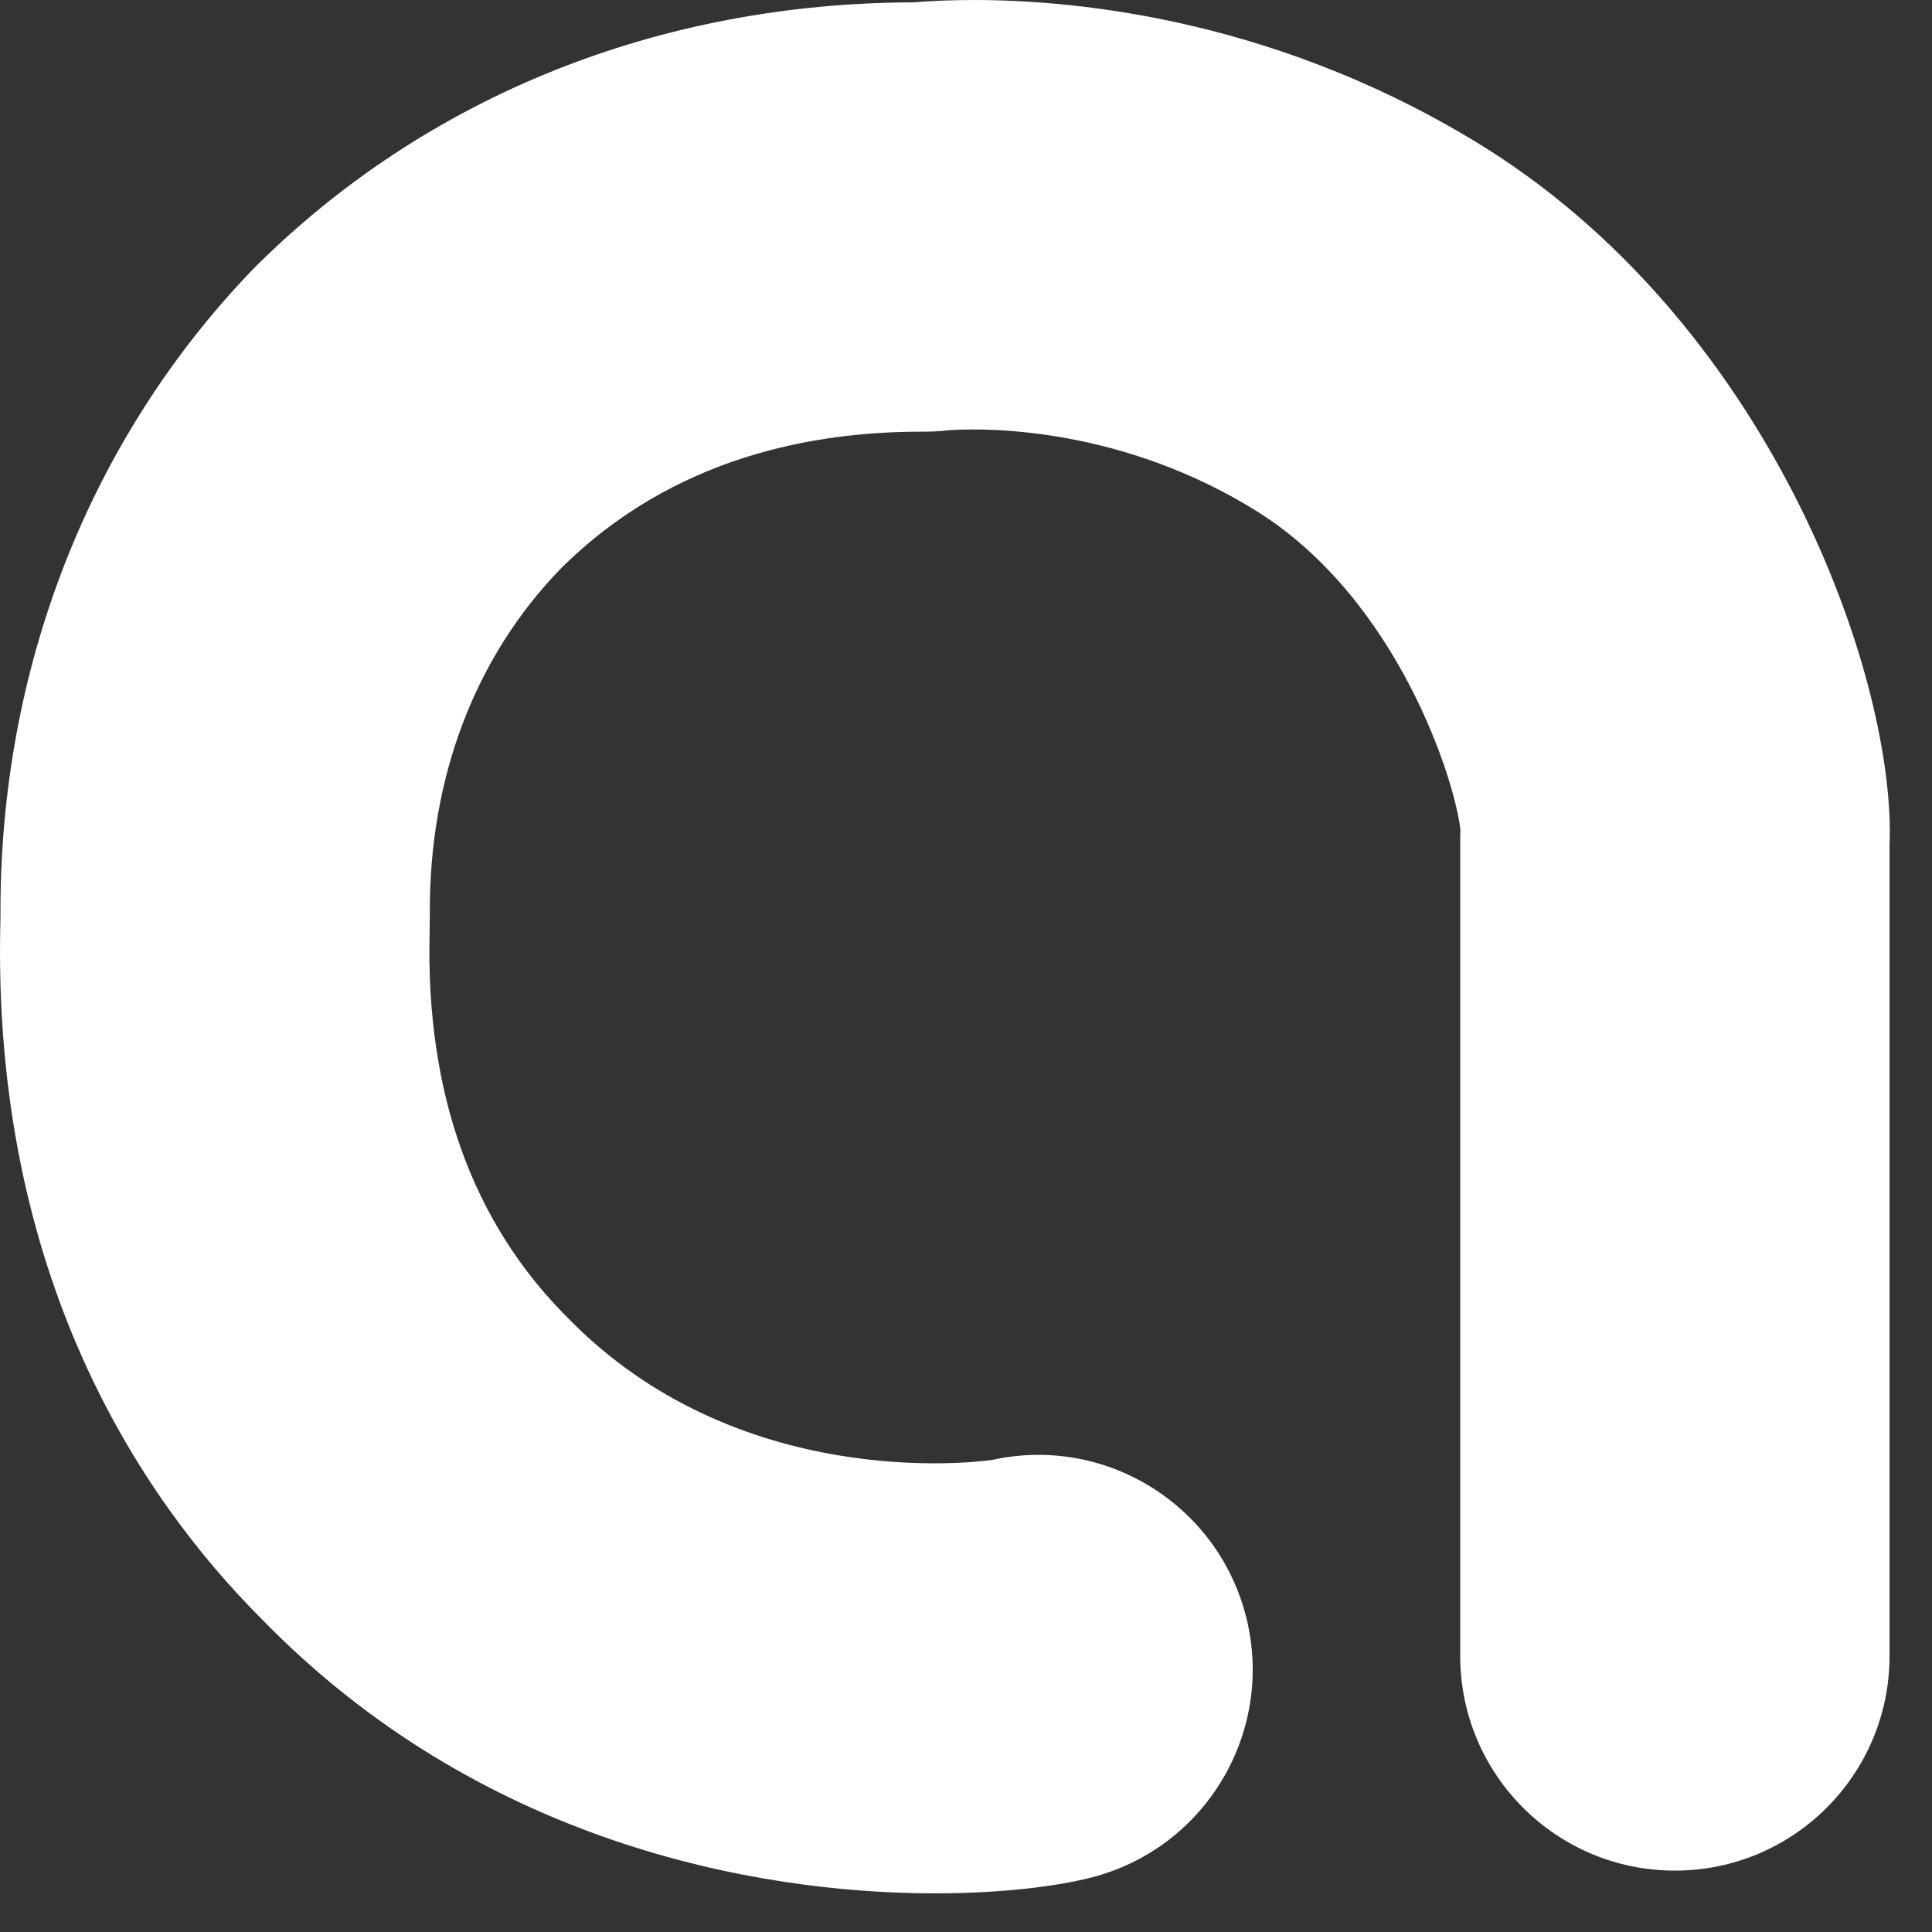 <svg width="36" height="36" viewBox="0 0 36 36" fill="none" xmlns="http://www.w3.org/2000/svg">
<rect x="0" y="0" width="36" height="36" fill="#333333" stroke="none"/>
<path d="M17.029 0.044C12.283 0.053 7.937 1.793 4.731 4.999C1.666 8.173 -0.011 12.453 0.009 17.048L0.006 17.217C-0.143 23.748 2.593 27.885 4.875 30.167C8.911 34.316 14.051 35.28 17.422 35.28C18.69 35.28 19.706 35.144 20.318 34.989C22.46 34.451 23.759 32.276 23.221 30.133C22.691 28.033 20.593 26.74 18.492 27.203C18.16 27.251 13.731 27.8 10.571 24.548C8.801 22.779 7.935 20.373 8.005 17.4L8.009 17.015C7.997 14.479 8.855 12.245 10.437 10.607C12.551 8.493 15.199 8.044 17.157 8.044C17.337 8.043 17.487 8.04 17.65 8.019C17.65 8.019 17.699 8.016 17.783 8.011C18.383 7.98 20.914 7.949 23.459 9.551C26.052 11.201 27.108 14.529 27.212 15.457C27.21 15.519 27.209 15.581 27.209 15.644V30.855C27.209 33.065 28.999 34.856 31.21 34.856C33.419 34.856 35.209 33.065 35.209 30.855V15.763C35.339 12.729 33.094 6.199 27.739 2.792C23.924 0.391 20.166 6.48499e-05 18.142 6.48499e-05C17.669 6.48499e-05 17.29 0.021 17.029 0.044Z" fill="white"/>
</svg>

